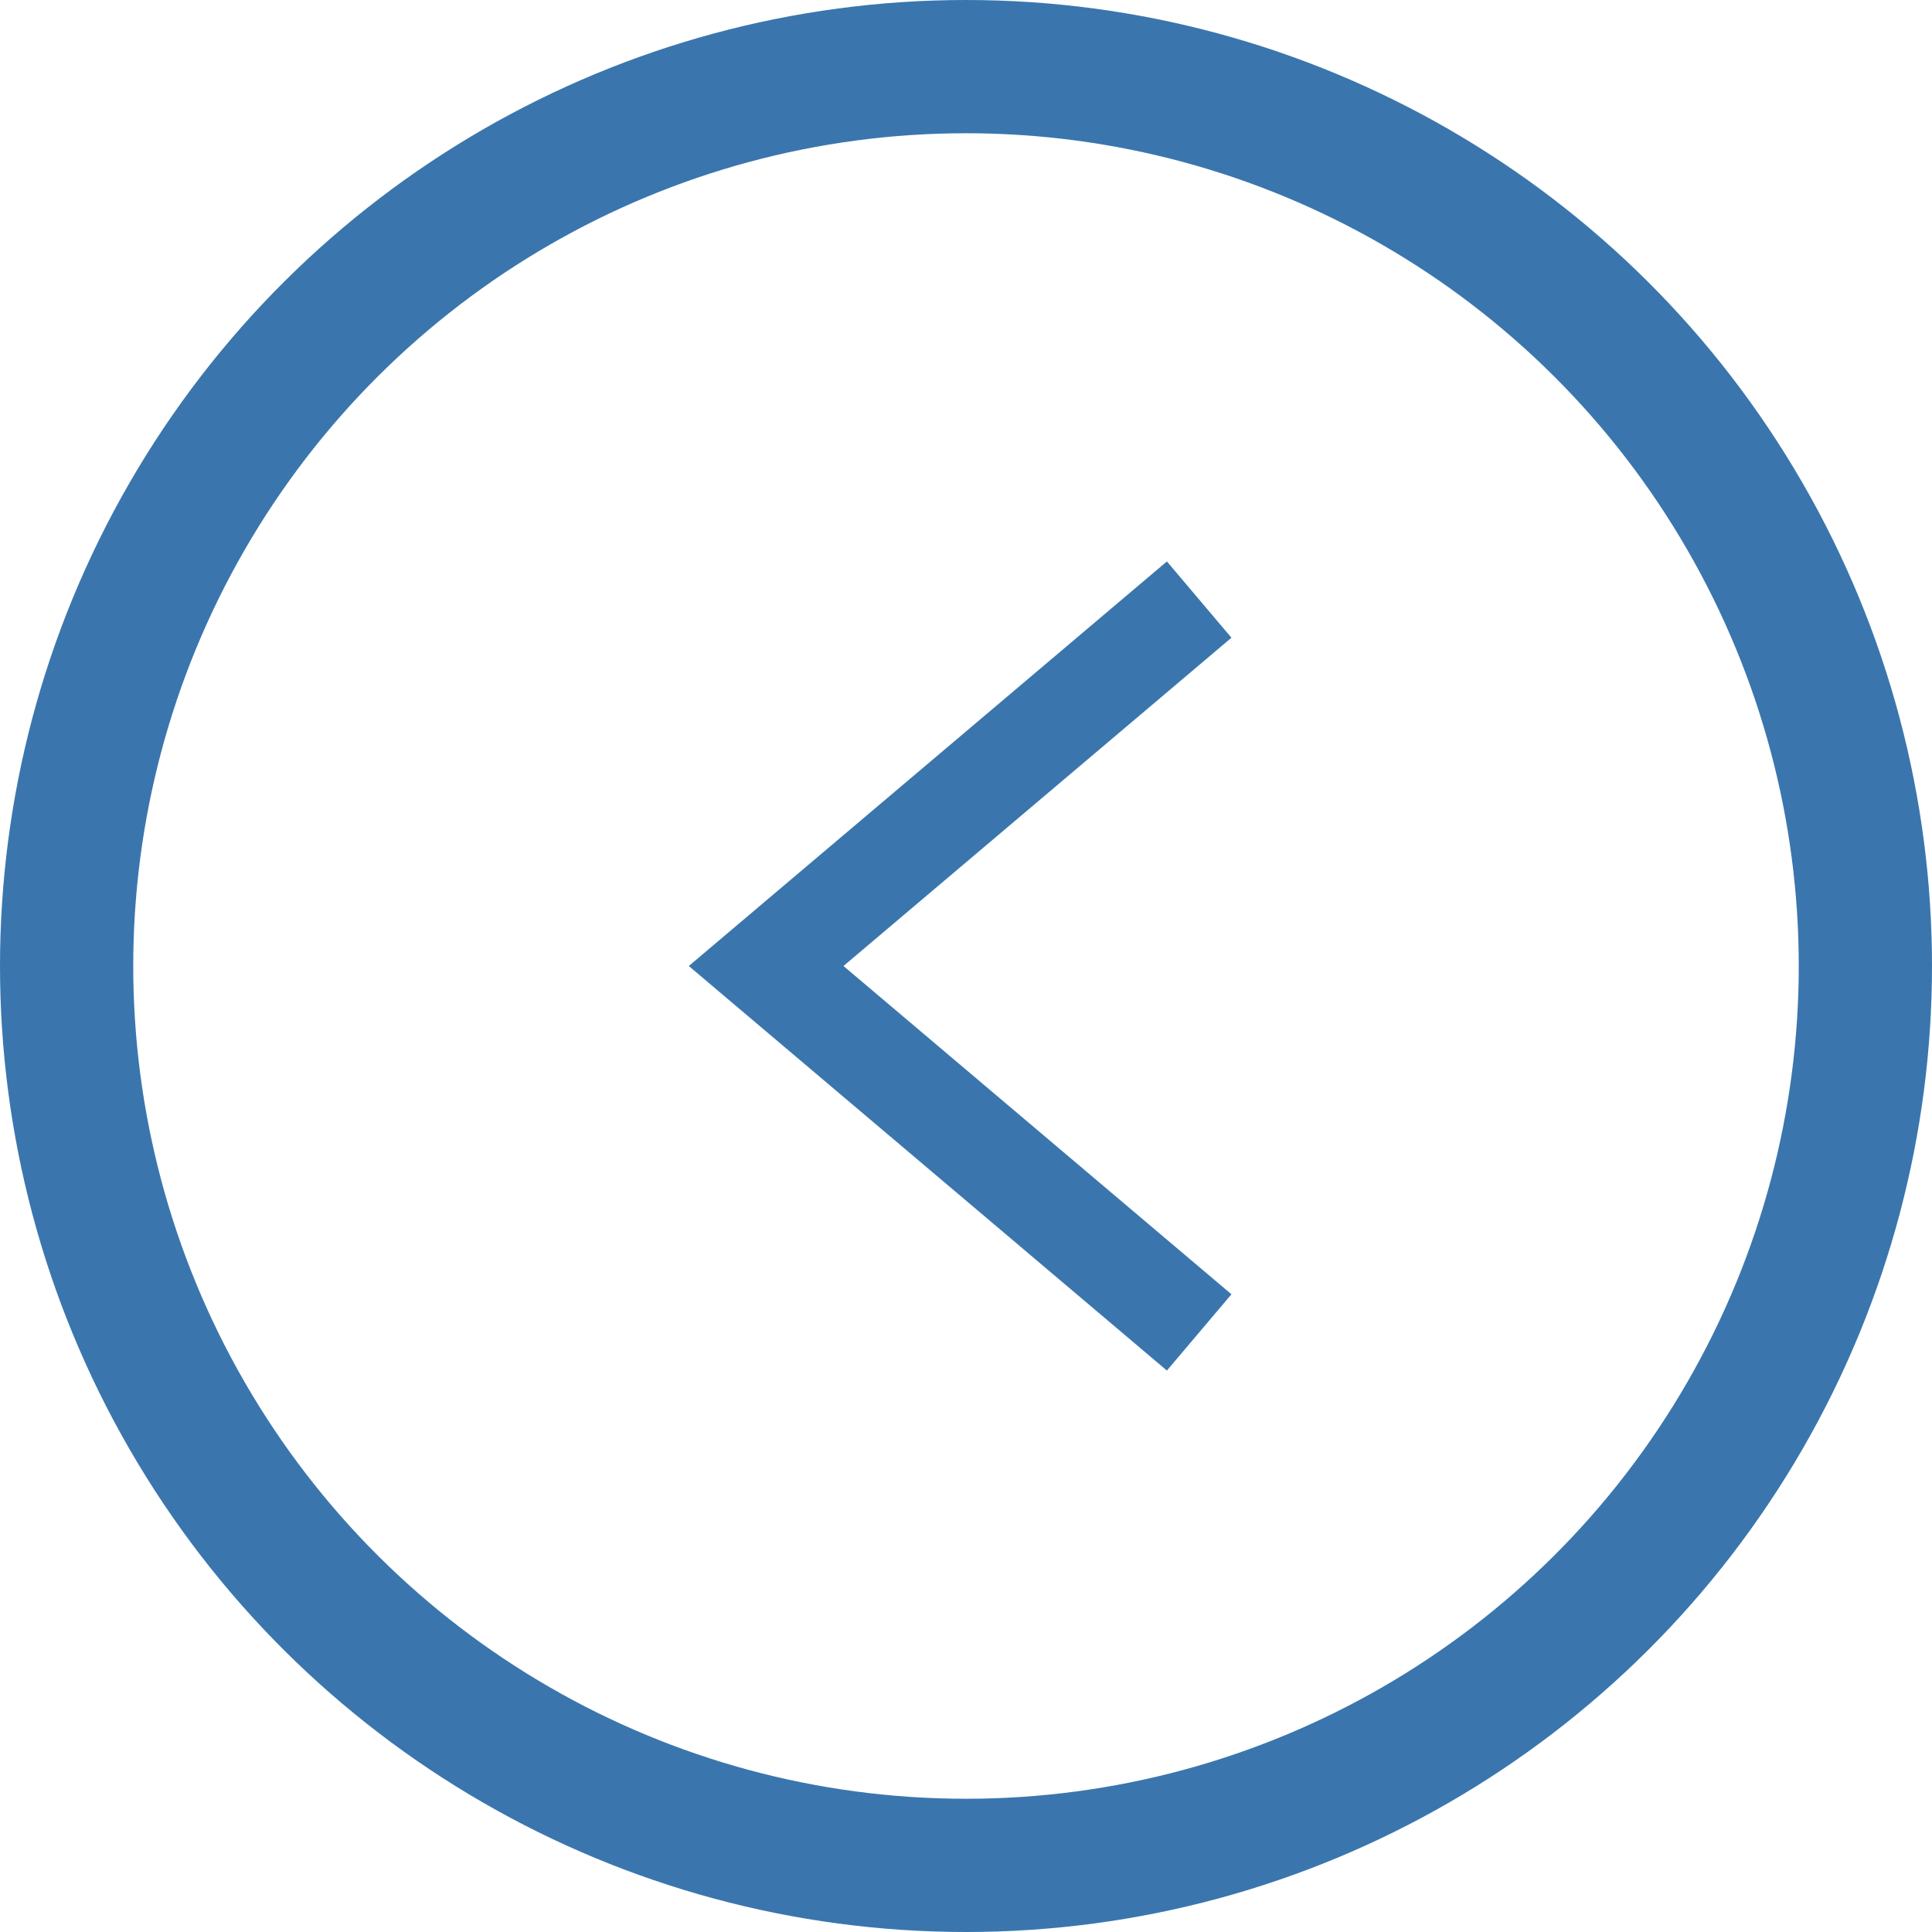 <svg width="29" height="29" viewBox="0 0 29 29" fill="none" xmlns="http://www.w3.org/2000/svg">
<circle cx="14.5" cy="14.5" r="13.5" transform="matrix(0 -1 -1 0 29 29)" stroke="#3A76AD" stroke-width="2"/>
<path d="M18 20L11.5 14.5L18 9" stroke="#3A76AD" stroke-width="1.5"/>
</svg>
